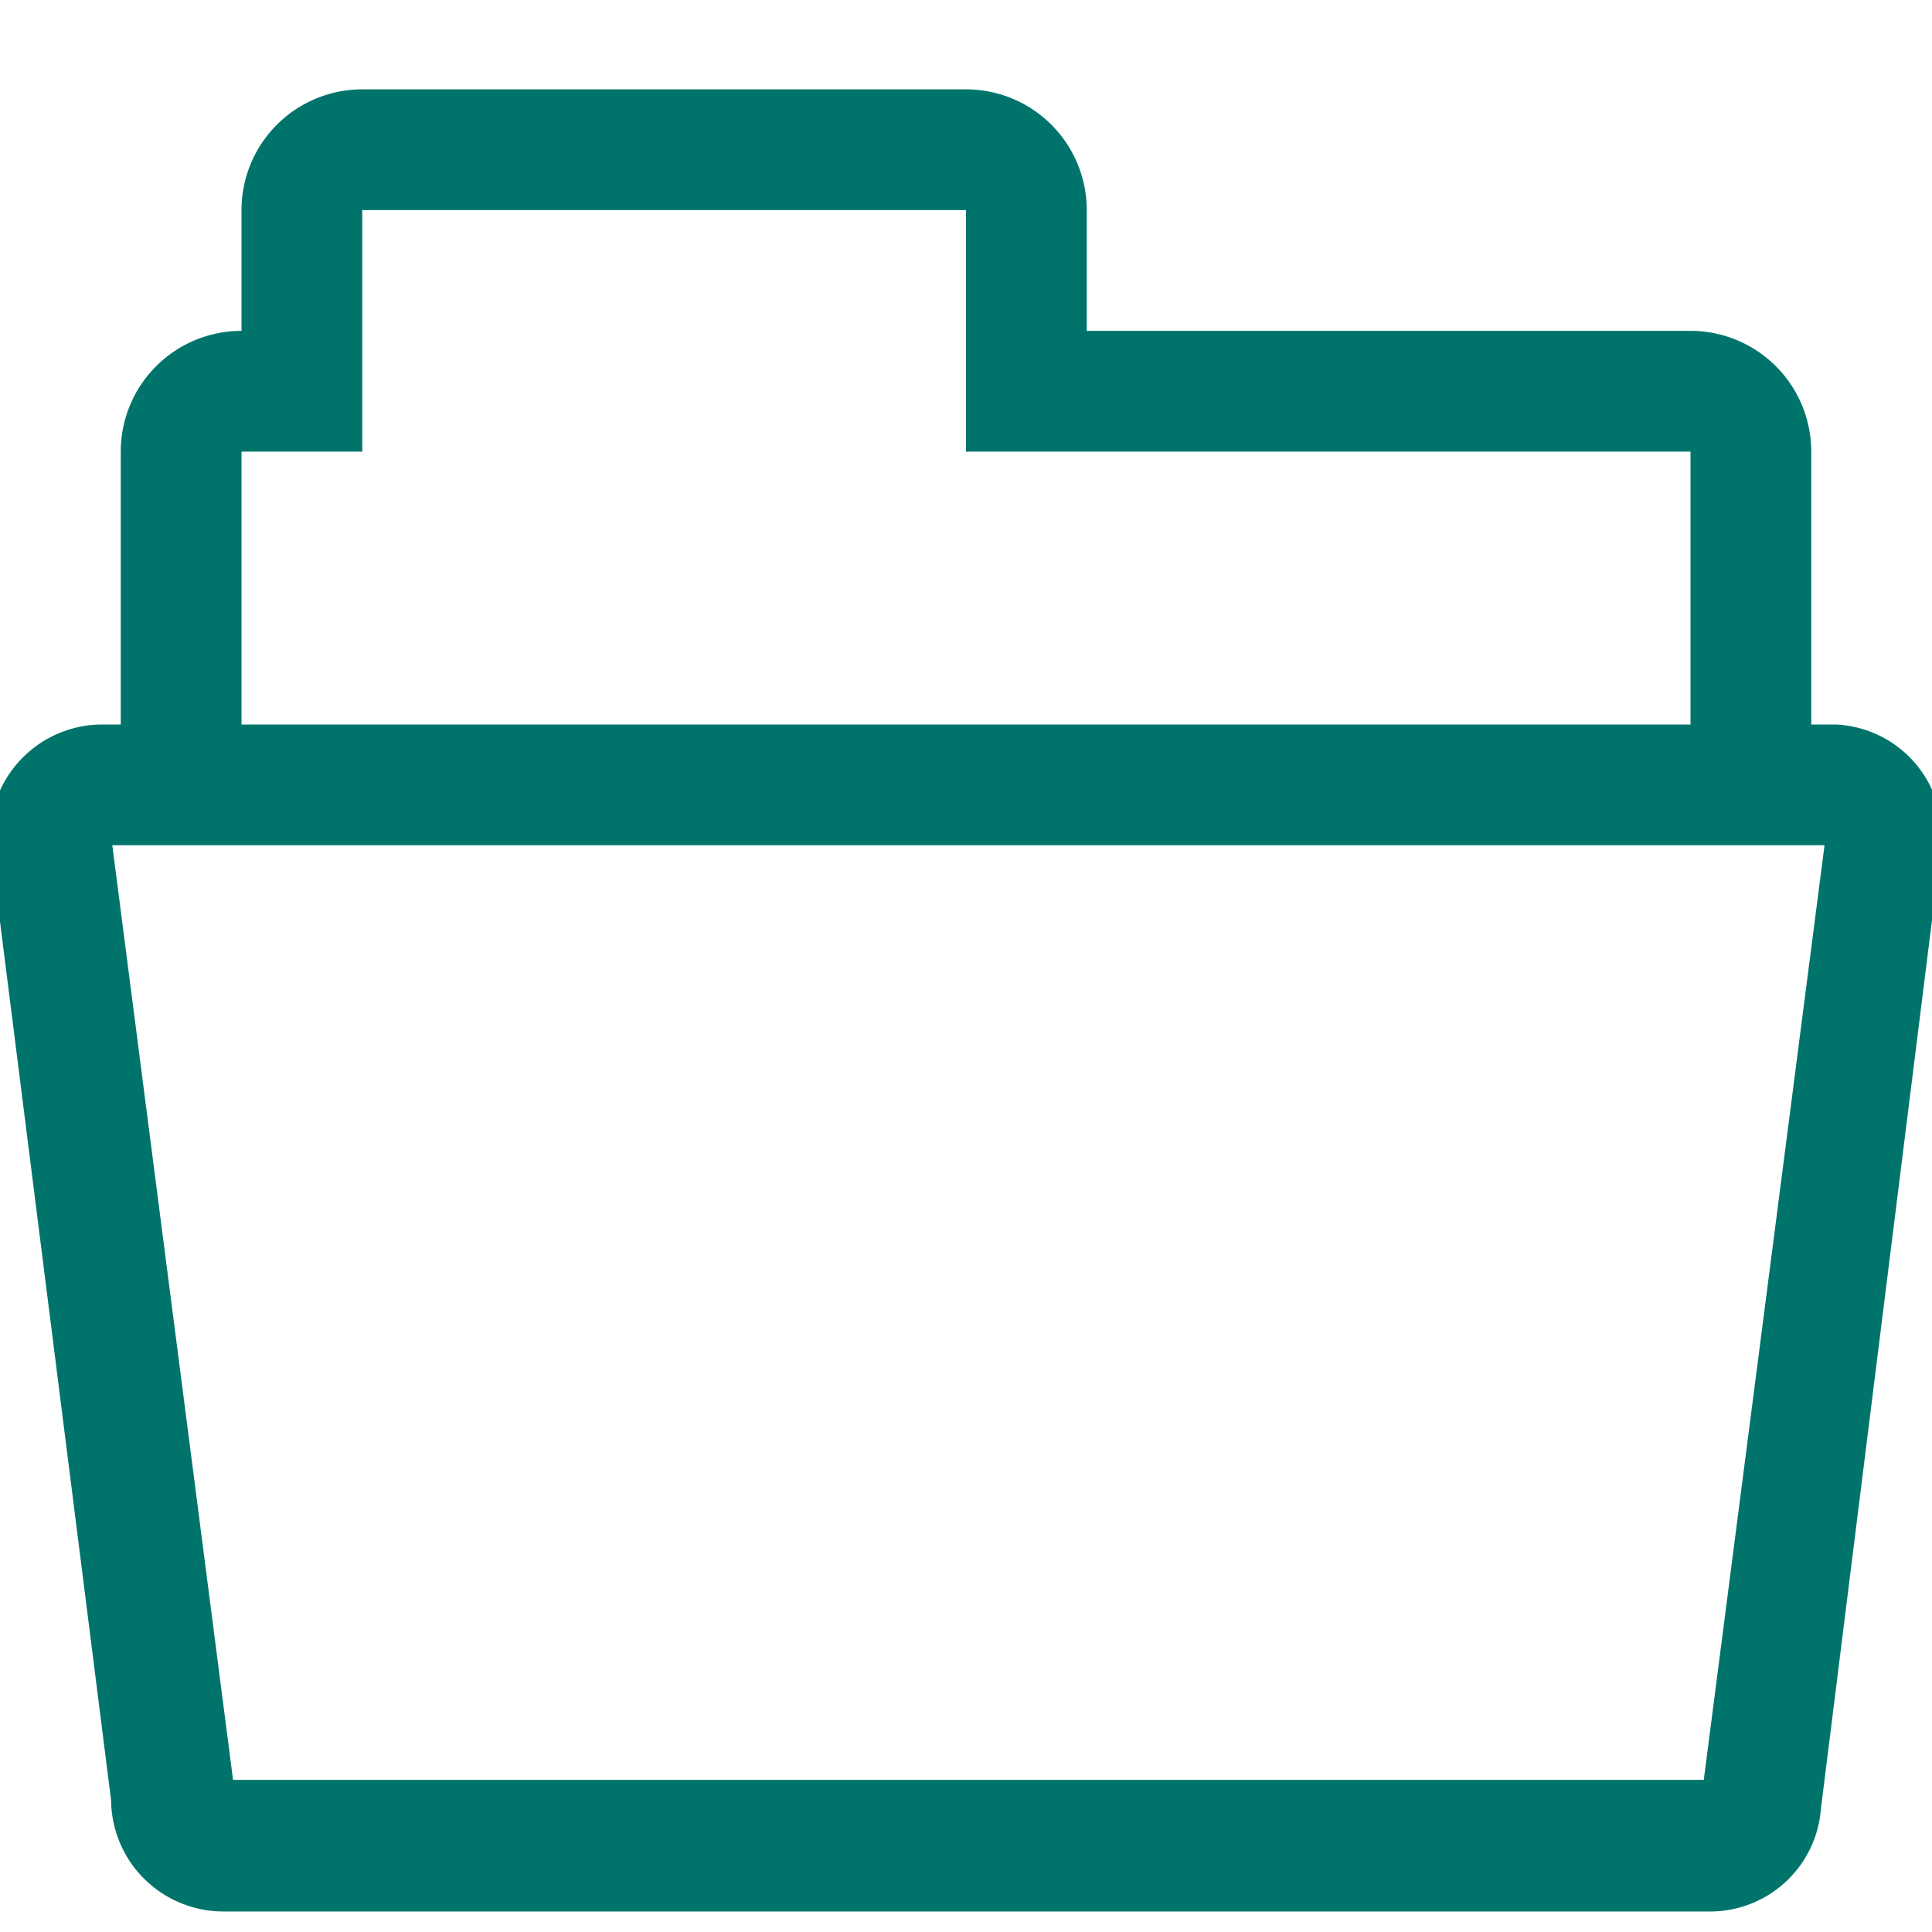 <svg xmlns="http://www.w3.org/2000/svg" viewBox="0 0 16 16"><defs><style>.b671c54f-433d-4c18-9f7d-2b77de88952c{fill:#00746b;}</style></defs><g id="bcfb284c-b445-4ec5-8d5a-f6694c07bb2a" data-name="open-folder"><path id="fb7a6938-0793-4a73-b2f4-60a1398ae19f" data-name="icons03" class="b671c54f-433d-4c18-9f7d-2b77de88952c" d="M15.2,6H15V3.74a1,1,0,0,0-1-1H9v-1a1,1,0,0,0-1-1H3a1,1,0,0,0-1,1v1a1,1,0,0,0-1,1V6H.84a.93.93,0,0,0-.92,1l1,7.91a.93.93,0,0,0,.93.92h12.3a.92.92,0,0,0,.93-.85l1-8A.92.92,0,0,0,15.2,6ZM2,3.74H3v-2H8v2h6V6H2Zm12.11,11H1.93L.93,7H15.11Z"/></g></svg>